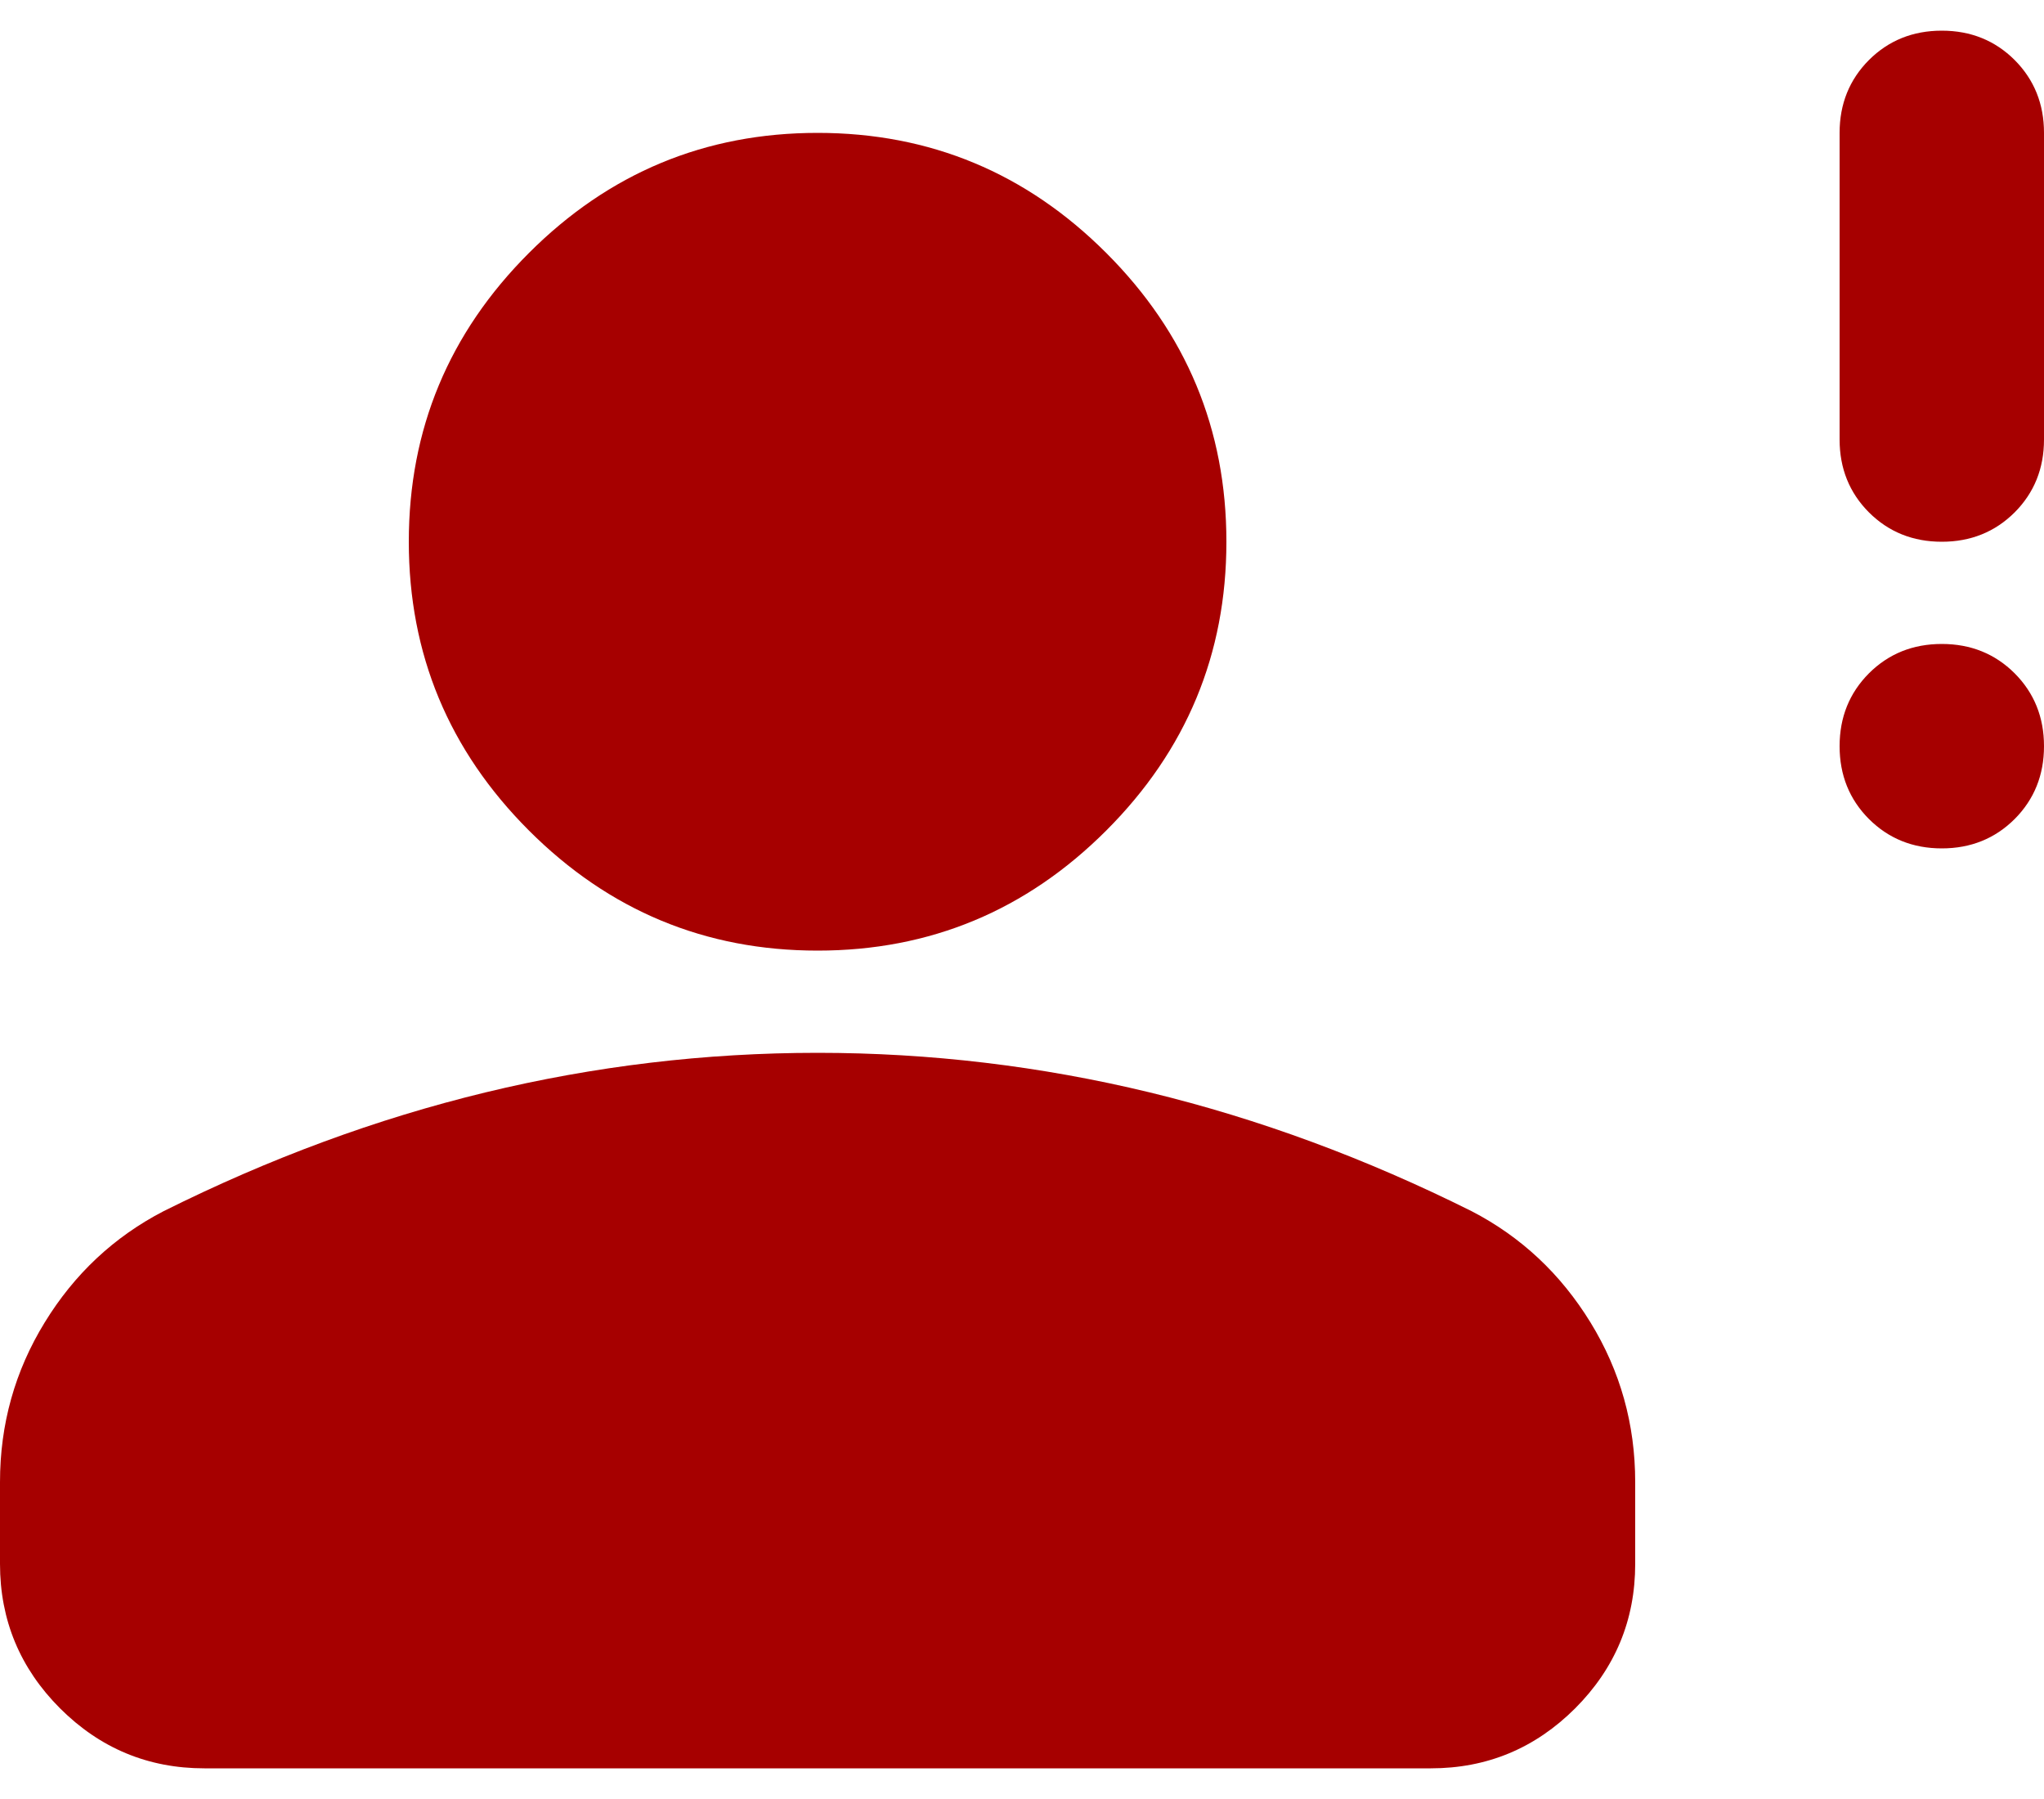 <svg width="25" height="22" viewBox="0 0 25 22" fill="none" xmlns="http://www.w3.org/2000/svg">
<path d="M23.75 10.375C23.396 10.375 23.099 10.255 22.859 10.016C22.62 9.776 22.5 9.479 22.5 9.125C22.5 8.771 22.62 8.474 22.859 8.234C23.099 7.995 23.396 7.875 23.75 7.875C24.104 7.875 24.401 7.995 24.641 8.234C24.88 8.474 25 8.771 25 9.125C25 9.479 24.88 9.776 24.641 10.016C24.401 10.255 24.104 10.375 23.75 10.375ZM23.75 6.625C23.396 6.625 23.099 6.505 22.859 6.266C22.62 6.026 22.5 5.729 22.5 5.375V1.625C22.5 1.271 22.62 0.974 22.859 0.734C23.099 0.495 23.396 0.375 23.75 0.375C24.104 0.375 24.401 0.495 24.641 0.734C24.88 0.974 25 1.271 25 1.625V5.375C25 5.729 24.88 6.026 24.641 6.266C24.401 6.505 24.104 6.625 23.75 6.625ZM10 11.625C8.625 11.625 7.448 11.135 6.469 10.156C5.49 9.177 5 8 5 6.625C5 5.25 5.49 4.073 6.469 3.094C7.448 2.115 8.625 1.625 10 1.625C11.375 1.625 12.552 2.115 13.531 3.094C14.51 4.073 15 5.25 15 6.625C15 8 14.51 9.177 13.531 10.156C12.552 11.135 11.375 11.625 10 11.625ZM0 19.125V18.125C0 17.417 0.182 16.766 0.547 16.172C0.911 15.578 1.396 15.125 2 14.812C3.292 14.167 4.604 13.682 5.938 13.359C7.271 13.037 8.625 12.875 10 12.875C11.375 12.875 12.729 13.037 14.062 13.359C15.396 13.682 16.708 14.167 18 14.812C18.604 15.125 19.088 15.578 19.453 16.172C19.818 16.766 20 17.417 20 18.125V19.125C20 19.812 19.755 20.401 19.266 20.891C18.776 21.38 18.188 21.625 17.5 21.625H2.5C1.812 21.625 1.224 21.38 0.734 20.891C0.245 20.401 0 19.812 0 19.125Z" fill="#A60000"/>
</svg>

